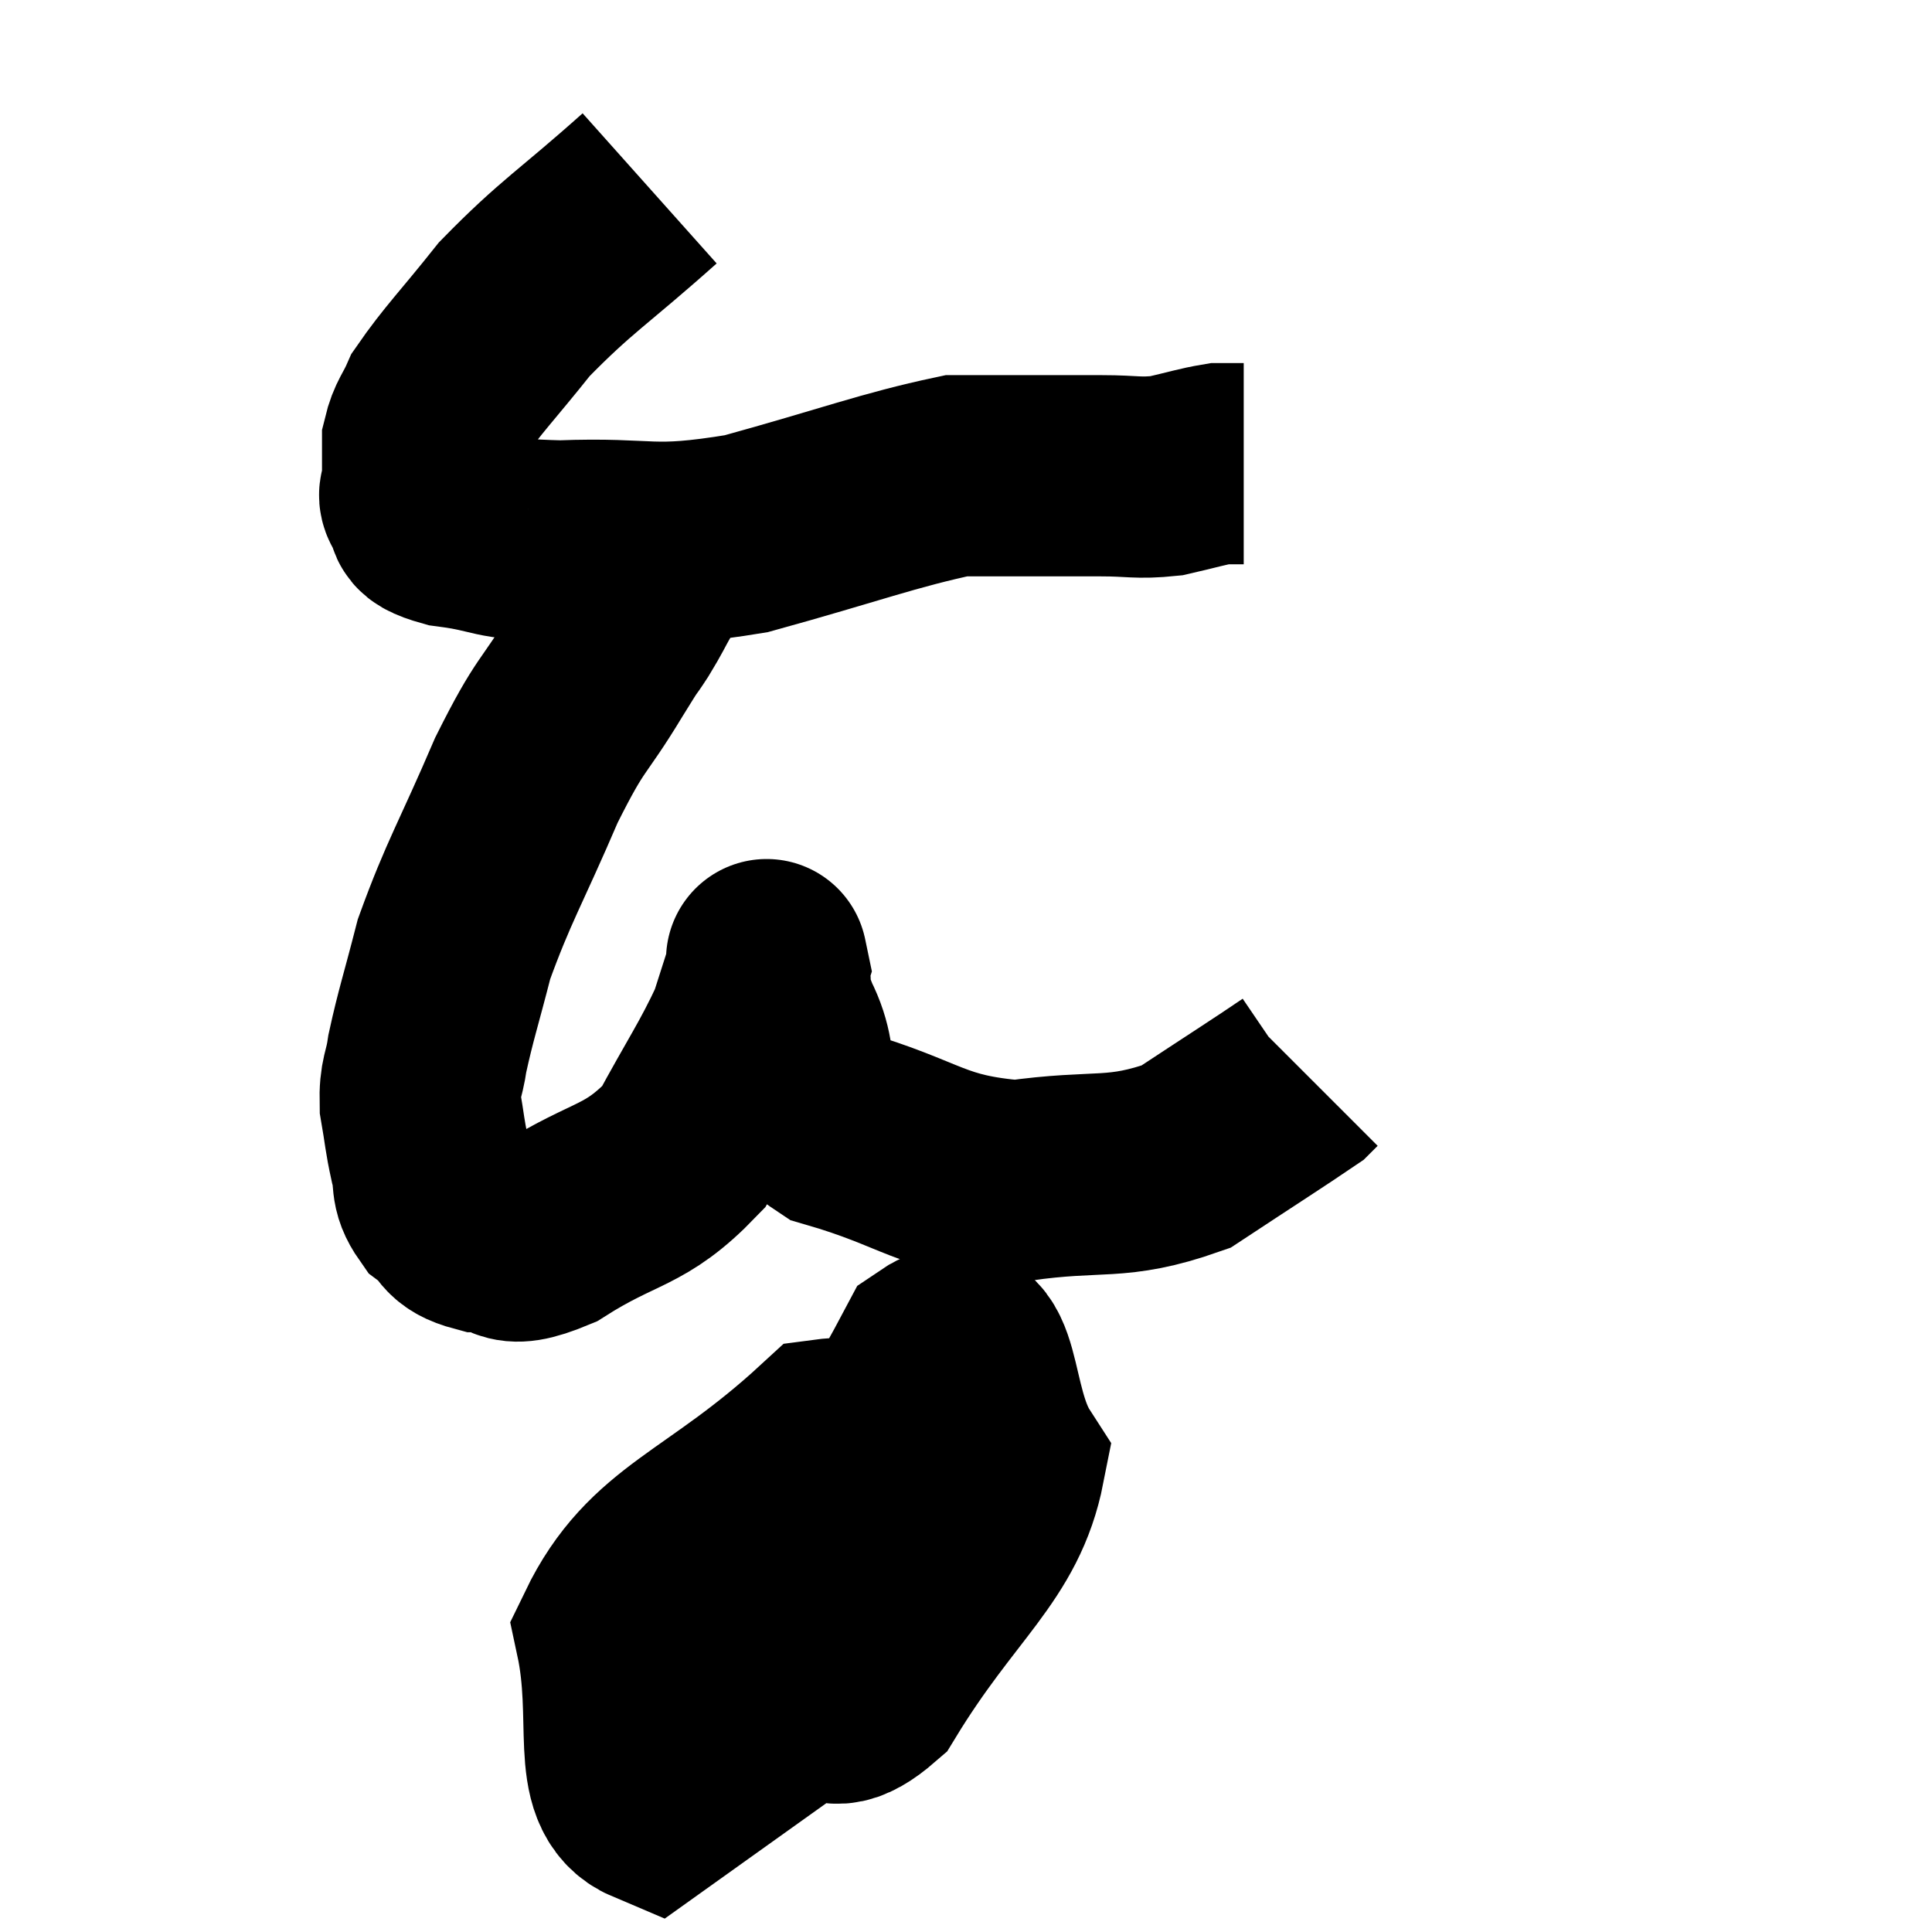 <svg width="48" height="48" viewBox="0 0 48 48" xmlns="http://www.w3.org/2000/svg"><path d="M 16.14 4.68 C 14.46 6.18, 14.085 6.345, 12.78 7.68 C 11.85 8.85, 11.49 9.195, 10.92 10.02 C 10.71 10.5, 10.605 10.545, 10.5 10.98 C 10.5 11.37, 10.5 11.49, 10.5 11.76 C 10.5 11.91, 10.5 11.88, 10.5 12.06 C 10.5 12.27, 10.335 12.225, 10.5 12.48 C 10.83 12.78, 10.305 12.84, 11.16 13.08 C 12.54 13.26, 12.075 13.395, 13.92 13.44 C 16.23 13.35, 16.08 13.665, 18.54 13.26 C 21.15 12.54, 22.065 12.18, 23.76 11.82 C 24.54 11.82, 24.42 11.82, 25.32 11.82 C 26.34 11.82, 26.445 11.82, 27.36 11.82 C 28.17 11.82, 28.245 11.895, 28.98 11.82 C 29.64 11.67, 29.85 11.595, 30.3 11.52 C 30.54 11.52, 30.63 11.52, 30.78 11.52 L 30.9 11.52" fill="none" stroke="black" stroke-width="5"></path><path d="M 16.02 13.86 C 16.02 13.86, 16.02 13.77, 16.02 13.86 C 16.02 14.04, 16.02 14.055, 16.02 14.22 C 16.02 14.37, 16.155 14.205, 16.02 14.52 C 15.75 15, 15.78 14.985, 15.48 15.48 C 15.15 15.99, 15.42 15.525, 14.82 16.5 C 13.95 17.94, 13.965 17.61, 13.08 19.38 C 12.18 21.48, 11.895 21.885, 11.28 23.58 C 10.95 24.87, 10.83 25.2, 10.62 26.16 C 10.53 26.79, 10.425 26.76, 10.44 27.42 C 10.56 28.11, 10.545 28.185, 10.68 28.8 C 10.83 29.34, 10.665 29.43, 10.98 29.88 C 11.46 30.24, 11.265 30.42, 11.94 30.6 C 12.81 30.6, 12.42 31.125, 13.68 30.6 C 15.33 29.55, 15.75 29.775, 16.98 28.5 C 17.79 27, 18.075 26.625, 18.6 25.5 C 18.84 24.75, 18.96 24.375, 19.08 24 C 19.08 24, 19.005 23.64, 19.08 24 C 19.23 24.72, 18.975 24.435, 19.38 25.44 C 20.04 26.73, 19.23 27.045, 20.7 28.02 C 22.98 28.68, 23.07 29.16, 25.26 29.34 C 27.36 29.04, 27.705 29.355, 29.46 28.74 C 30.87 27.81, 31.53 27.39, 32.28 26.88 L 32.46 26.7" fill="none" stroke="black" stroke-width="5"></path><path d="M 17.46 41.28 l 1 1" fill="none" stroke="black" stroke-width="5"></path><path d="M 20.1 39.06 C 19.98 39.06, 20.01 38.55, 19.86 39.06 C 19.68 40.08, 19.065 40.395, 19.5 41.1 C 20.55 41.49, 20.235 43.065, 21.6 41.88 C 23.28 39.12, 24.555 38.415, 24.96 36.36 C 24.09 35.01, 24.465 32.805, 23.22 33.66 C 21.6 36.72, 20.655 37.8, 19.98 39.78 C 20.25 40.68, 19.95 41.505, 20.52 41.58 C 21.39 40.83, 22.2 41.025, 22.26 40.08 C 21.51 38.94, 22.02 37.62, 20.76 37.8 C 18.99 39.3, 18.015 39.315, 17.22 40.8 C 17.4 42.27, 16.26 44.025, 17.58 43.74 C 20.04 41.7, 21.75 41.655, 22.5 39.66 C 21.54 37.71, 22.38 35.52, 20.58 35.76 C 17.94 38.19, 16.395 38.355, 15.3 40.62 C 15.75 42.72, 15.135 44.37, 16.2 44.82 L 19.56 42.42" fill="none" stroke="black" stroke-width="5"></path></svg>